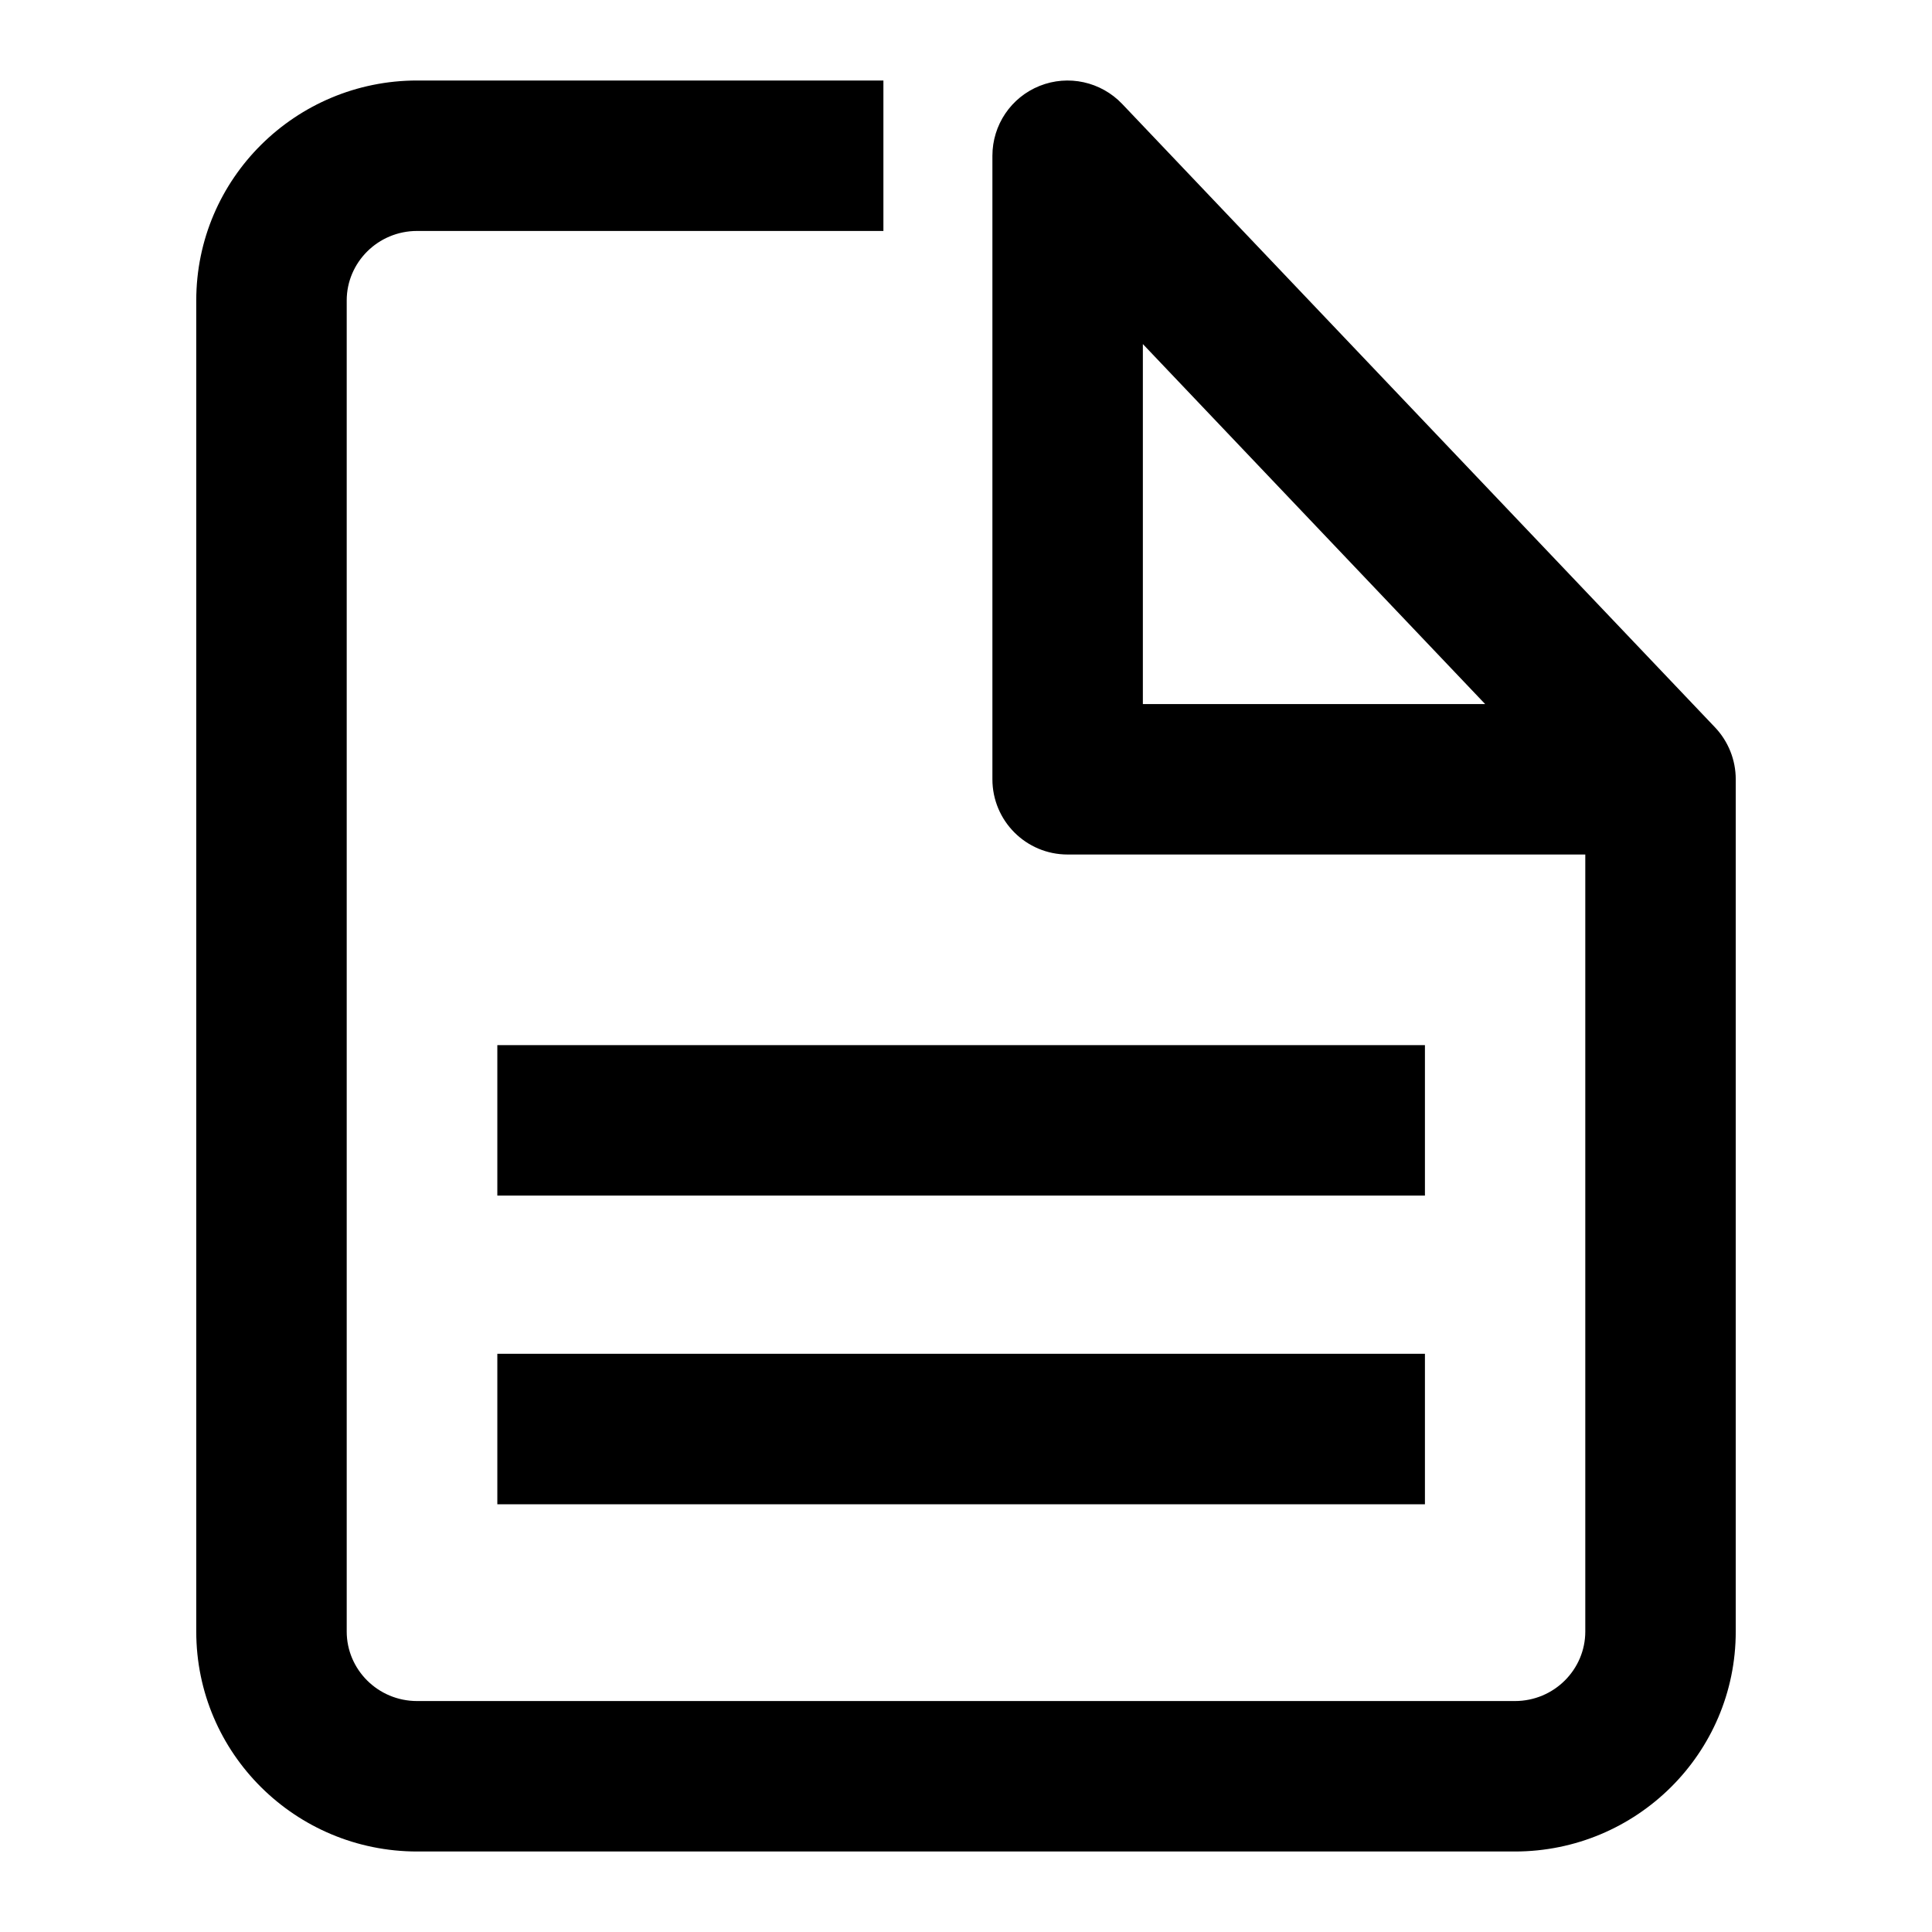 <svg width="24" height="24" viewBox="0 0 24 24" fill="currentColor" xmlns="http://www.w3.org/2000/svg">
<path fill-rule="evenodd" clip-rule="evenodd" d="M12.915 1.067C13.27 0.925 13.676 1.014 13.94 1.291L21.305 9.036C21.47 9.21 21.562 9.441 21.562 9.68V20.268C21.562 21.783 20.327 23 18.818 23H5.182C3.673 23 2.438 21.783 2.438 20.268V3.732C2.438 2.218 3.673 1 5.182 1H10.974V2.869H5.182C4.693 2.869 4.307 3.262 4.307 3.732V20.268C4.307 20.738 4.693 21.131 5.182 21.131H18.818C19.307 21.131 19.693 20.738 19.693 20.268V10.615H13.262C12.746 10.615 12.328 10.197 12.328 9.68V1.935C12.328 1.552 12.56 1.209 12.915 1.067ZM18.449 8.746H14.197V4.274L18.449 8.746ZM6.178 12.983H17.701V14.852H6.178V12.983ZM6.178 16.817H17.701V18.687H6.178V16.817Z" />
</svg>
